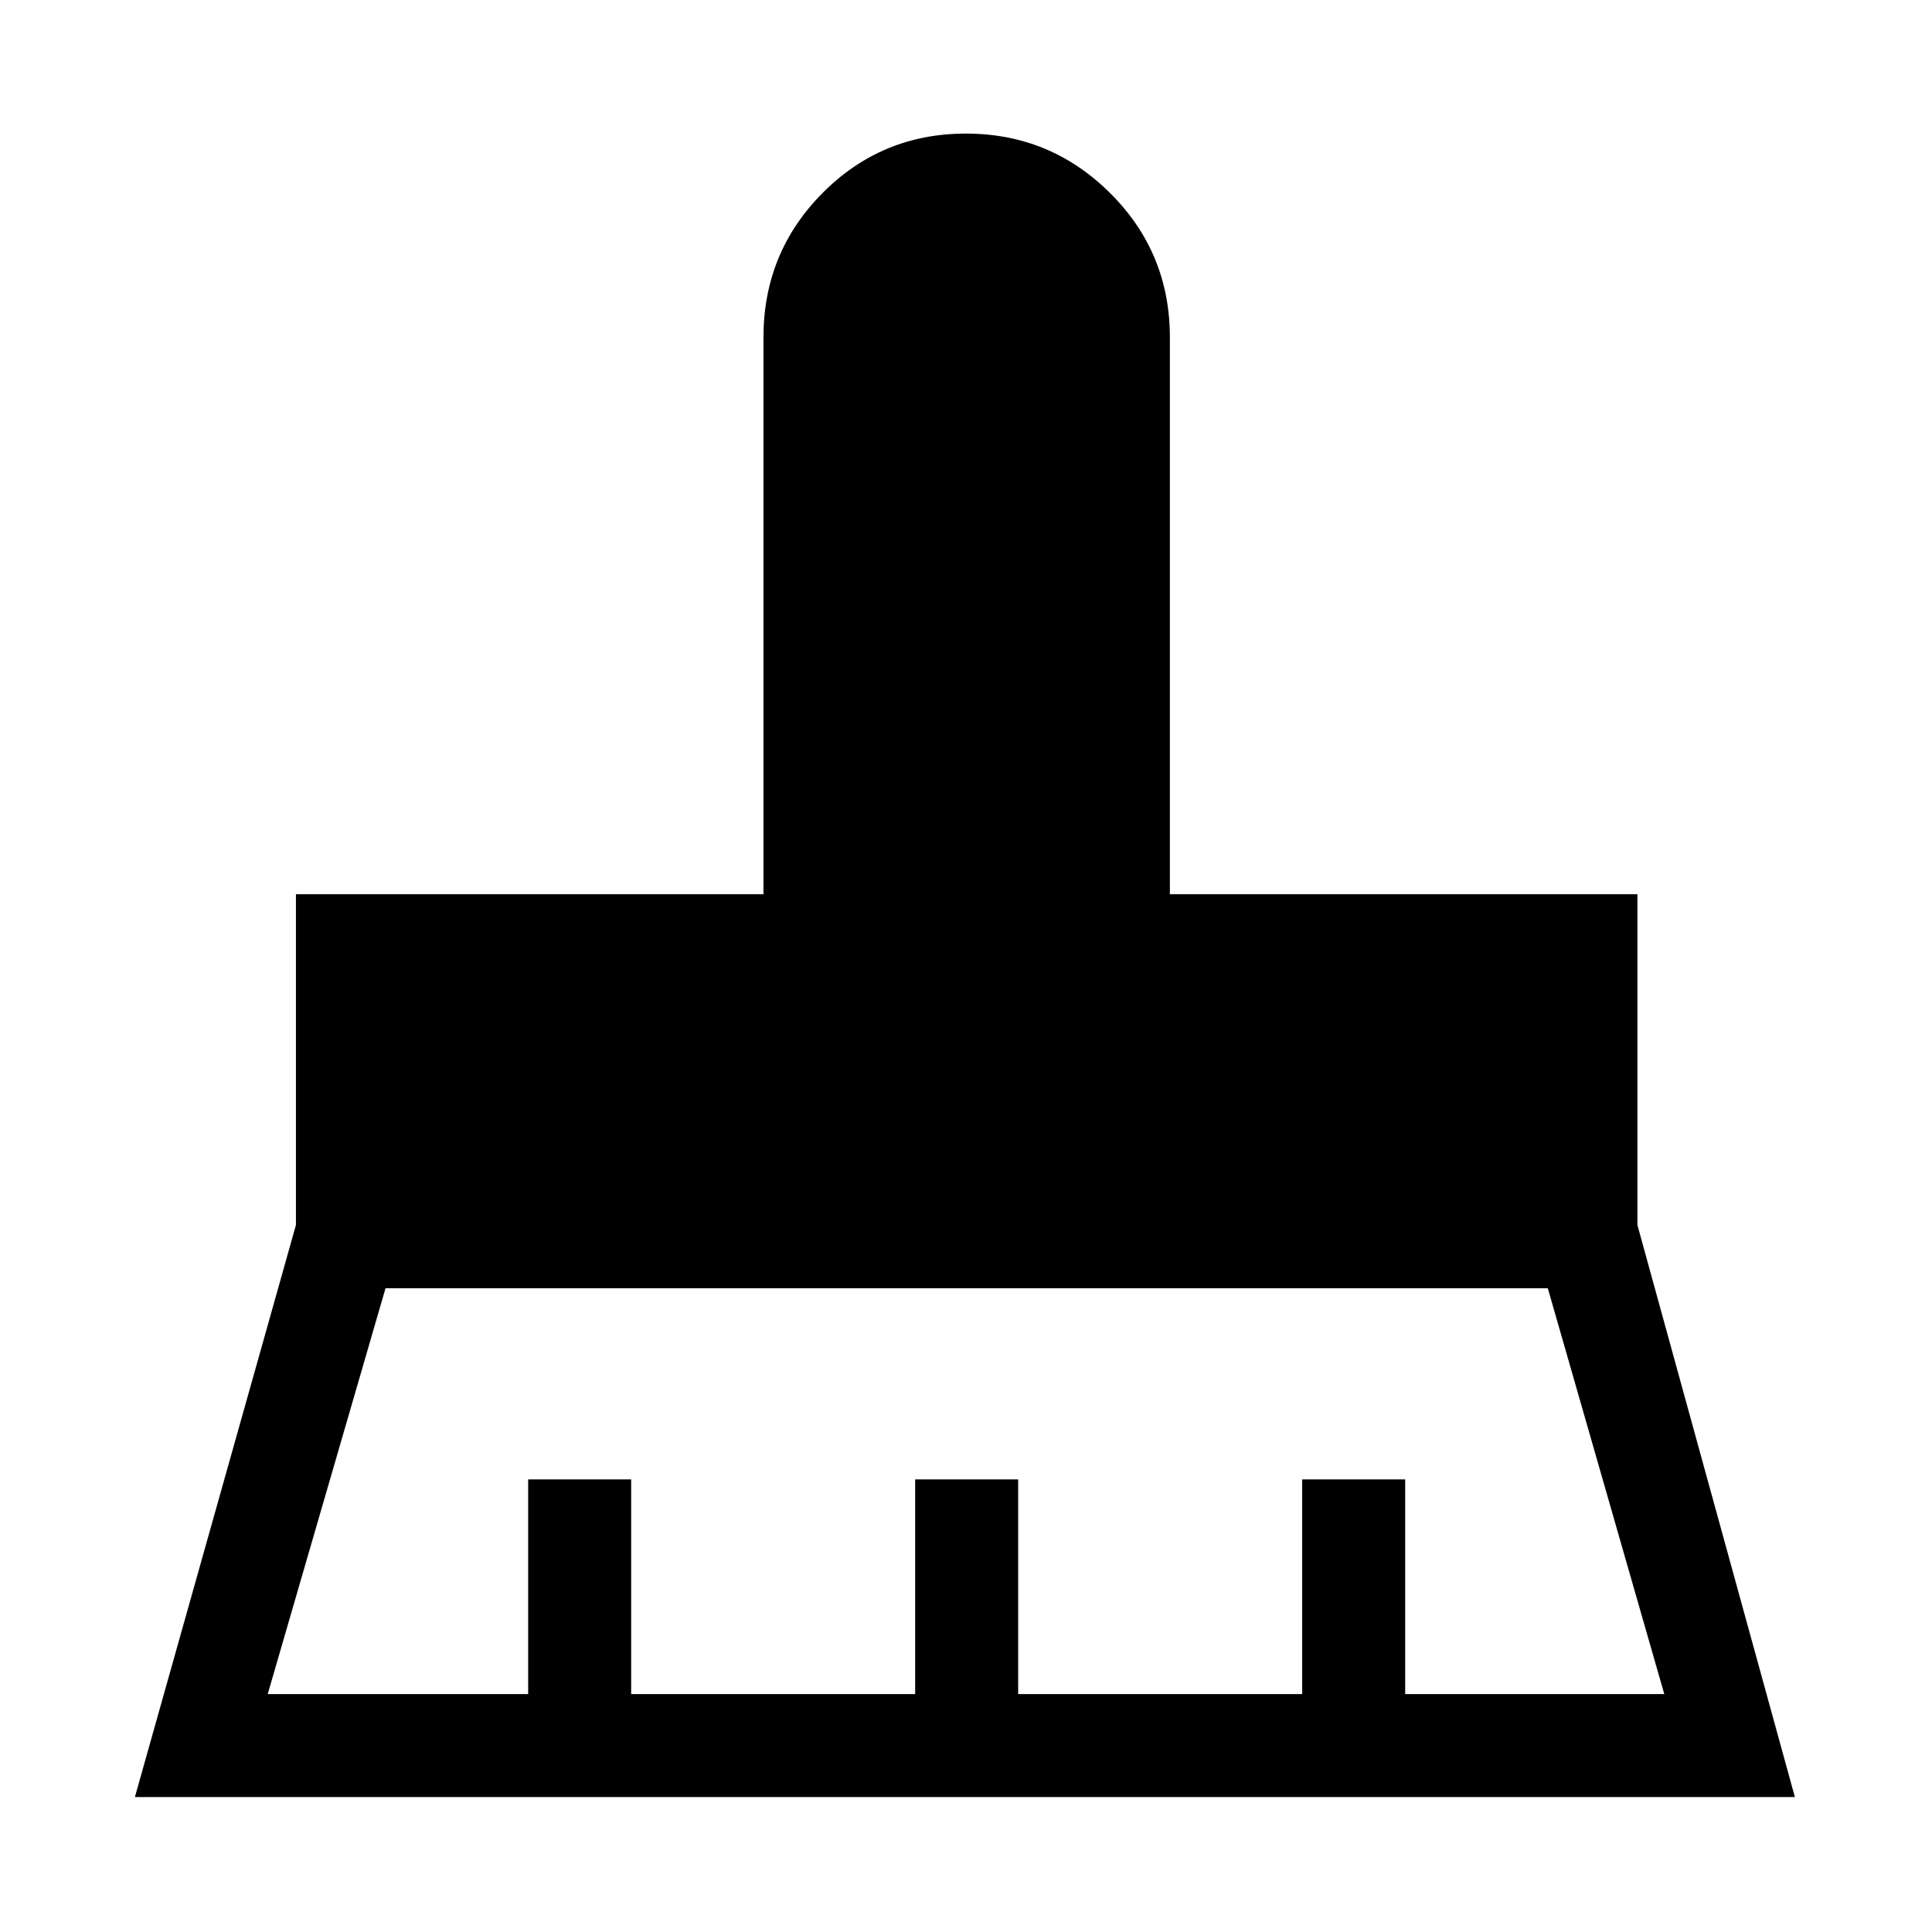<svg xmlns="http://www.w3.org/2000/svg" height="40" viewBox="0 -960 960 960" width="40"><path d="M133.03-118.23h129.41V-224.9h51.18v106.67h141.12V-224.9h51.18v106.67h141.13V-224.9h51.18v106.67h128.74L769.1-319.87H191.56l-58.53 201.64Zm-66 51.18 80.02-284.26v-164.36h232.31v-276.64q0-42.21 29.34-71.76 29.34-29.55 71.26-29.55t71.63 29.55q29.72 29.55 29.72 71.76v276.64h232.31v164.36l78.25 284.26H67.03Z"/></svg>